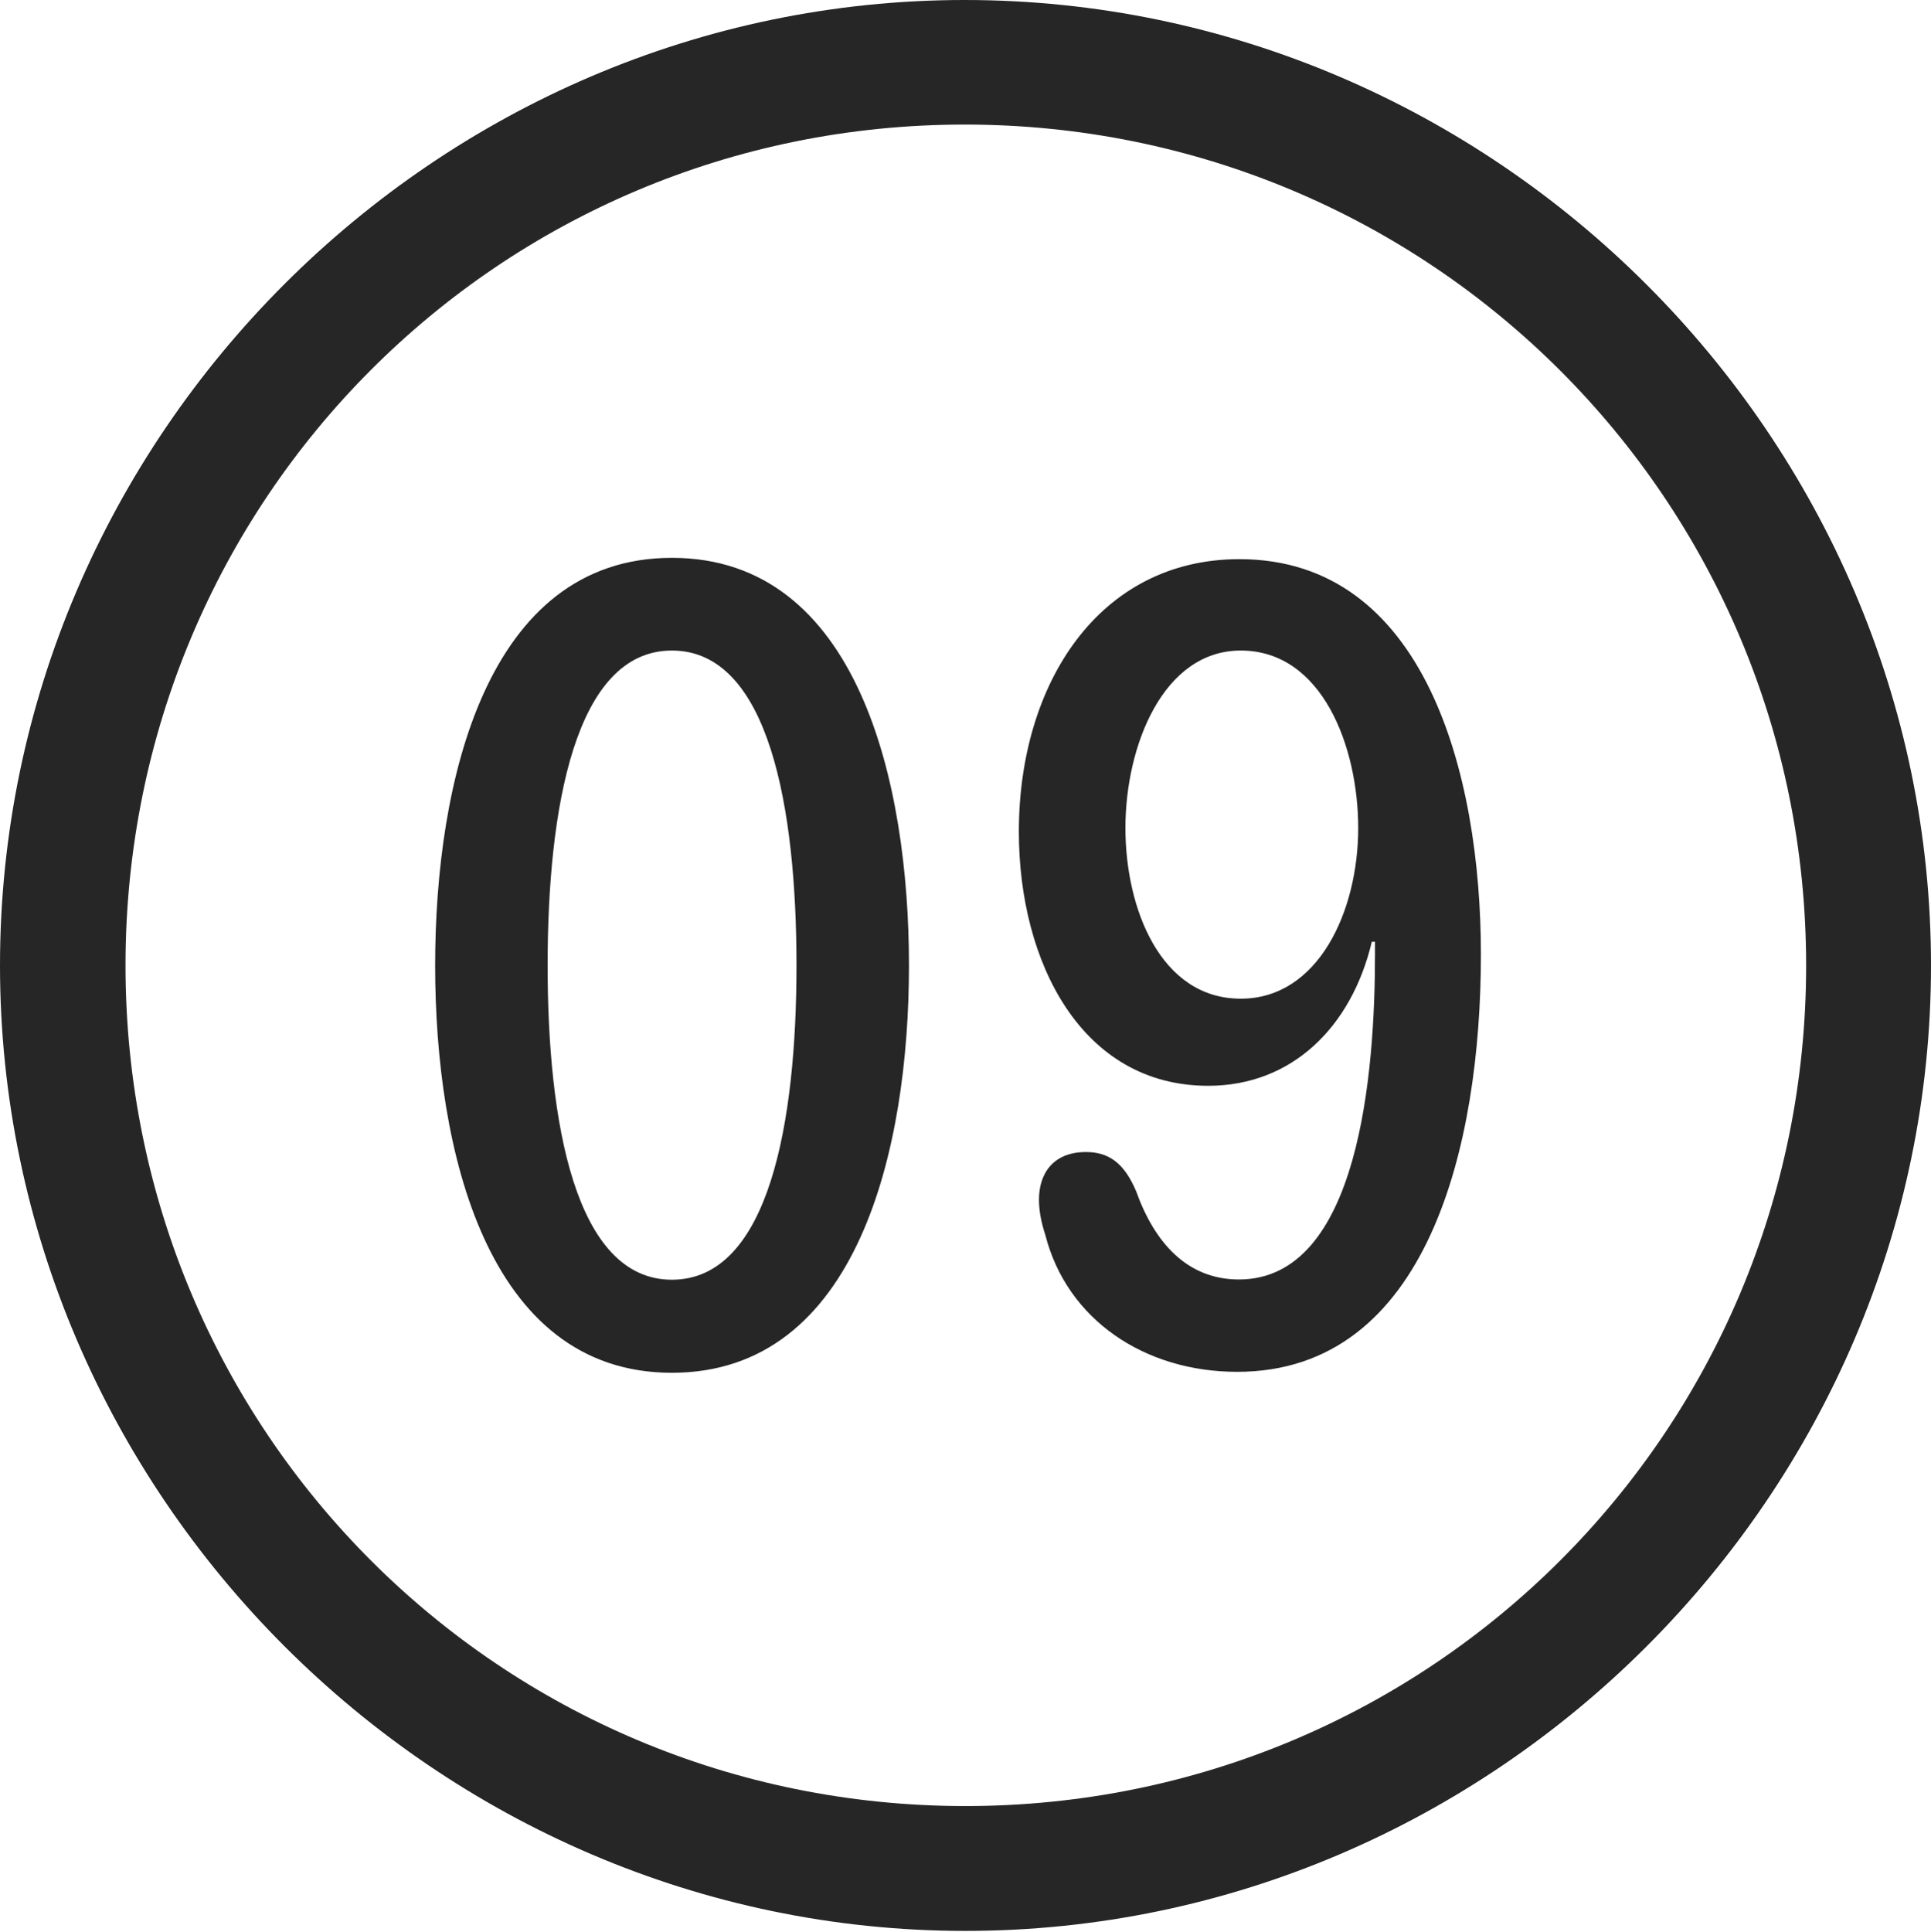 <?xml version="1.0" encoding="UTF-8"?>
<!--Generator: Apple Native CoreSVG 232.5-->
<!DOCTYPE svg
PUBLIC "-//W3C//DTD SVG 1.1//EN"
       "http://www.w3.org/Graphics/SVG/1.1/DTD/svg11.dtd">
<svg version="1.1" xmlns="http://www.w3.org/2000/svg" xmlns:xlink="http://www.w3.org/1999/xlink" width="97.96" height="97.993">
 <g>
  <rect height="97.993" opacity="0" width="97.96" x="0" y="0"/>
  <path d="M48.972 97.944C75.825 97.944 97.96 75.776 97.96 48.972C97.96 22.135 75.791 0 48.938 0C22.135 0 0 22.135 0 48.972C0 75.776 22.169 97.944 48.972 97.944ZM48.972 91.611C25.35 91.611 6.367 72.594 6.367 48.972C6.367 25.35 25.316 6.318 48.938 6.318C72.561 6.318 91.626 25.35 91.626 48.972C91.626 72.594 72.594 91.611 48.972 91.611Z" fill="#000000" fill-opacity="0.85"/>
  <path d="M34.086 69.633C43.515 69.633 46.112 58.287 46.112 48.972C46.112 39.657 43.515 28.296 34.086 28.296C24.672 28.296 22.075 39.657 22.075 48.972C22.075 58.287 24.672 69.633 34.086 69.633ZM34.086 64.913C29.159 64.913 27.781 56.874 27.781 48.972C27.781 41.036 29.159 32.998 34.086 32.998C39.028 32.998 40.406 41.036 40.406 48.972C40.406 56.874 39.028 64.913 34.086 64.913ZM61.291 55.076C65.533 55.076 68.561 52.106 69.593 47.77L69.754 47.77C69.754 47.996 69.754 48.222 69.754 48.414C69.754 54.348 68.968 64.901 62.849 64.901C60.243 64.901 58.581 63.054 57.642 60.44C57.03 58.98 56.235 58.436 55.092 58.436C53.435 58.436 52.707 59.516 52.707 60.855C52.707 61.395 52.82 62.011 53.03 62.643C54.131 66.951 58.077 69.585 62.763 69.585C72.439 69.585 75.127 58.077 75.127 48.415C75.127 39.247 72.285 28.363 62.876 28.363C55.756 28.363 51.687 34.674 51.687 42.188C51.687 48.795 54.86 55.076 61.291 55.076ZM62.943 50.658C58.876 50.658 57.093 46.084 57.093 42.002C57.093 37.825 59.01 32.998 62.943 32.998C67.074 32.998 68.902 37.87 68.902 42.002C68.902 46.215 66.882 50.658 62.943 50.658Z" fill="#000000" fill-opacity="0.85"/>
 </g>
</svg>
